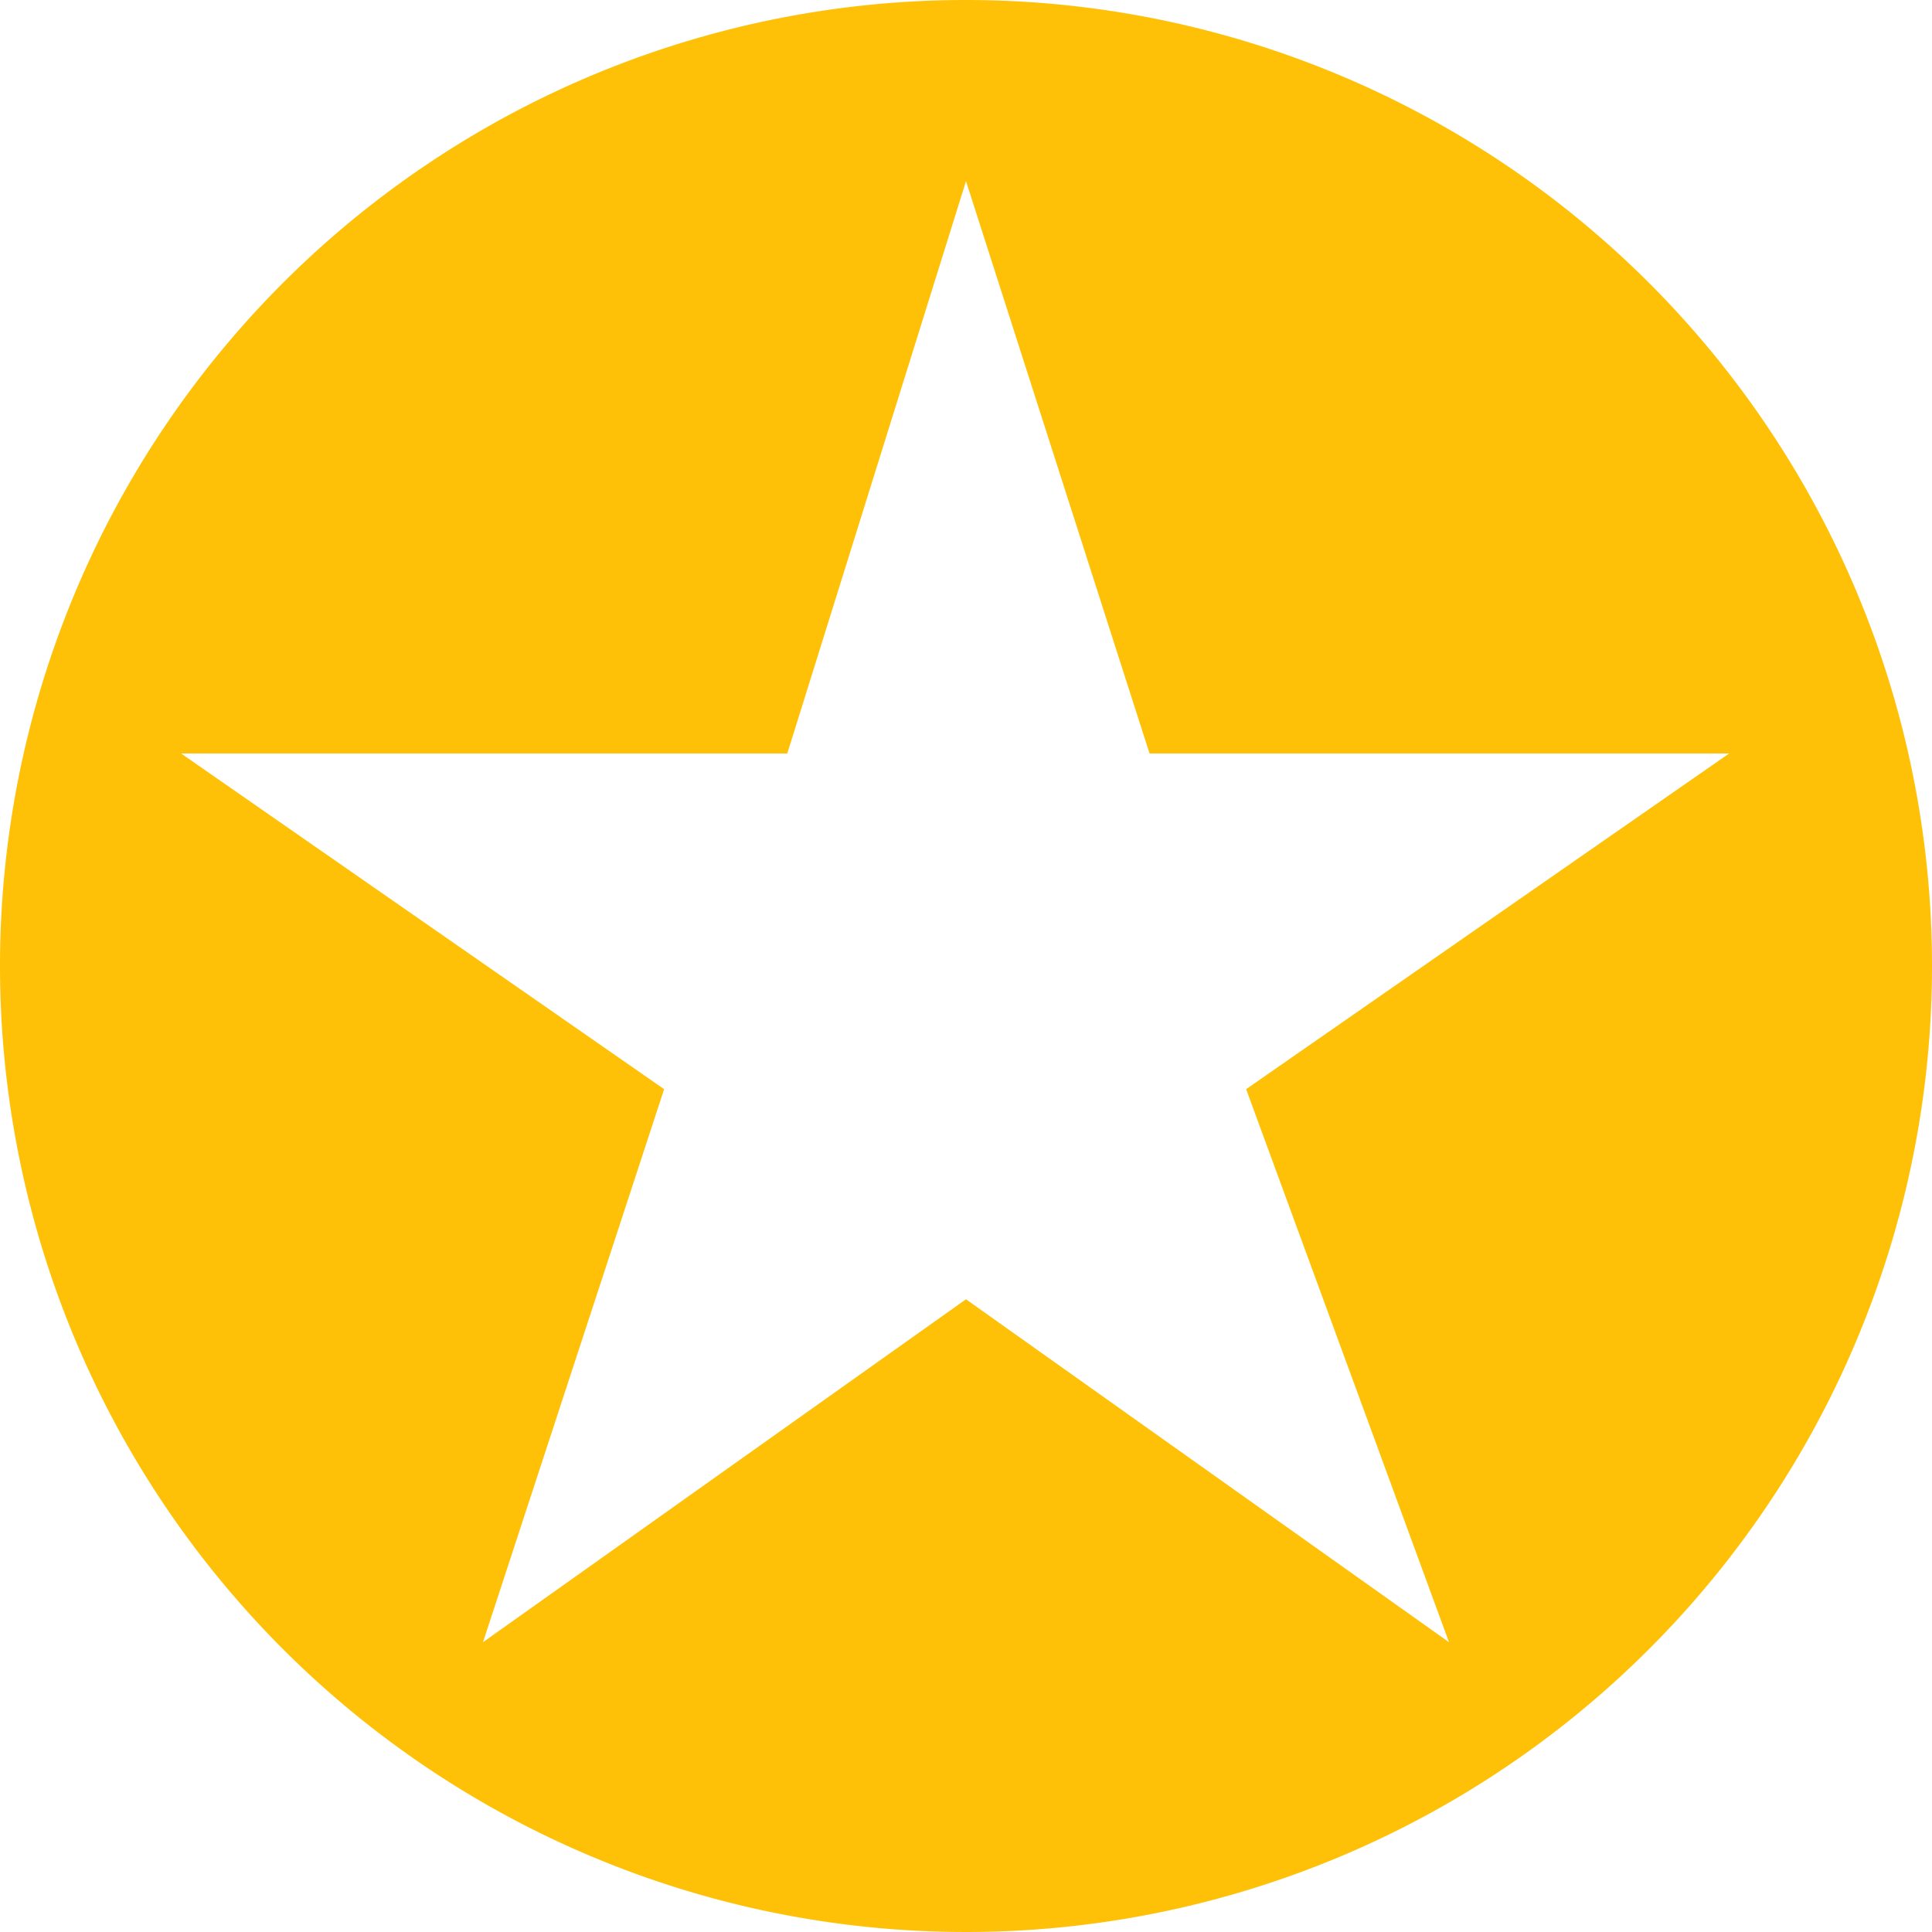 <svg id="Layer_1" data-name="Layer 1" xmlns="http://www.w3.org/2000/svg" width="0.28cm" height="0.28cm" viewBox="0 0 8 8"><title>dot_star</title><path d="M4,0A4,4,0,1,0,8,4,4,4,0,0,0,4,0ZM6,6.8,4,5.38l-2,1.42.75-2.29-2-1.39H3.26L4,.75l.76,2.37h2.4l-2,1.39Z" style="fill:#ffc107"/></svg>